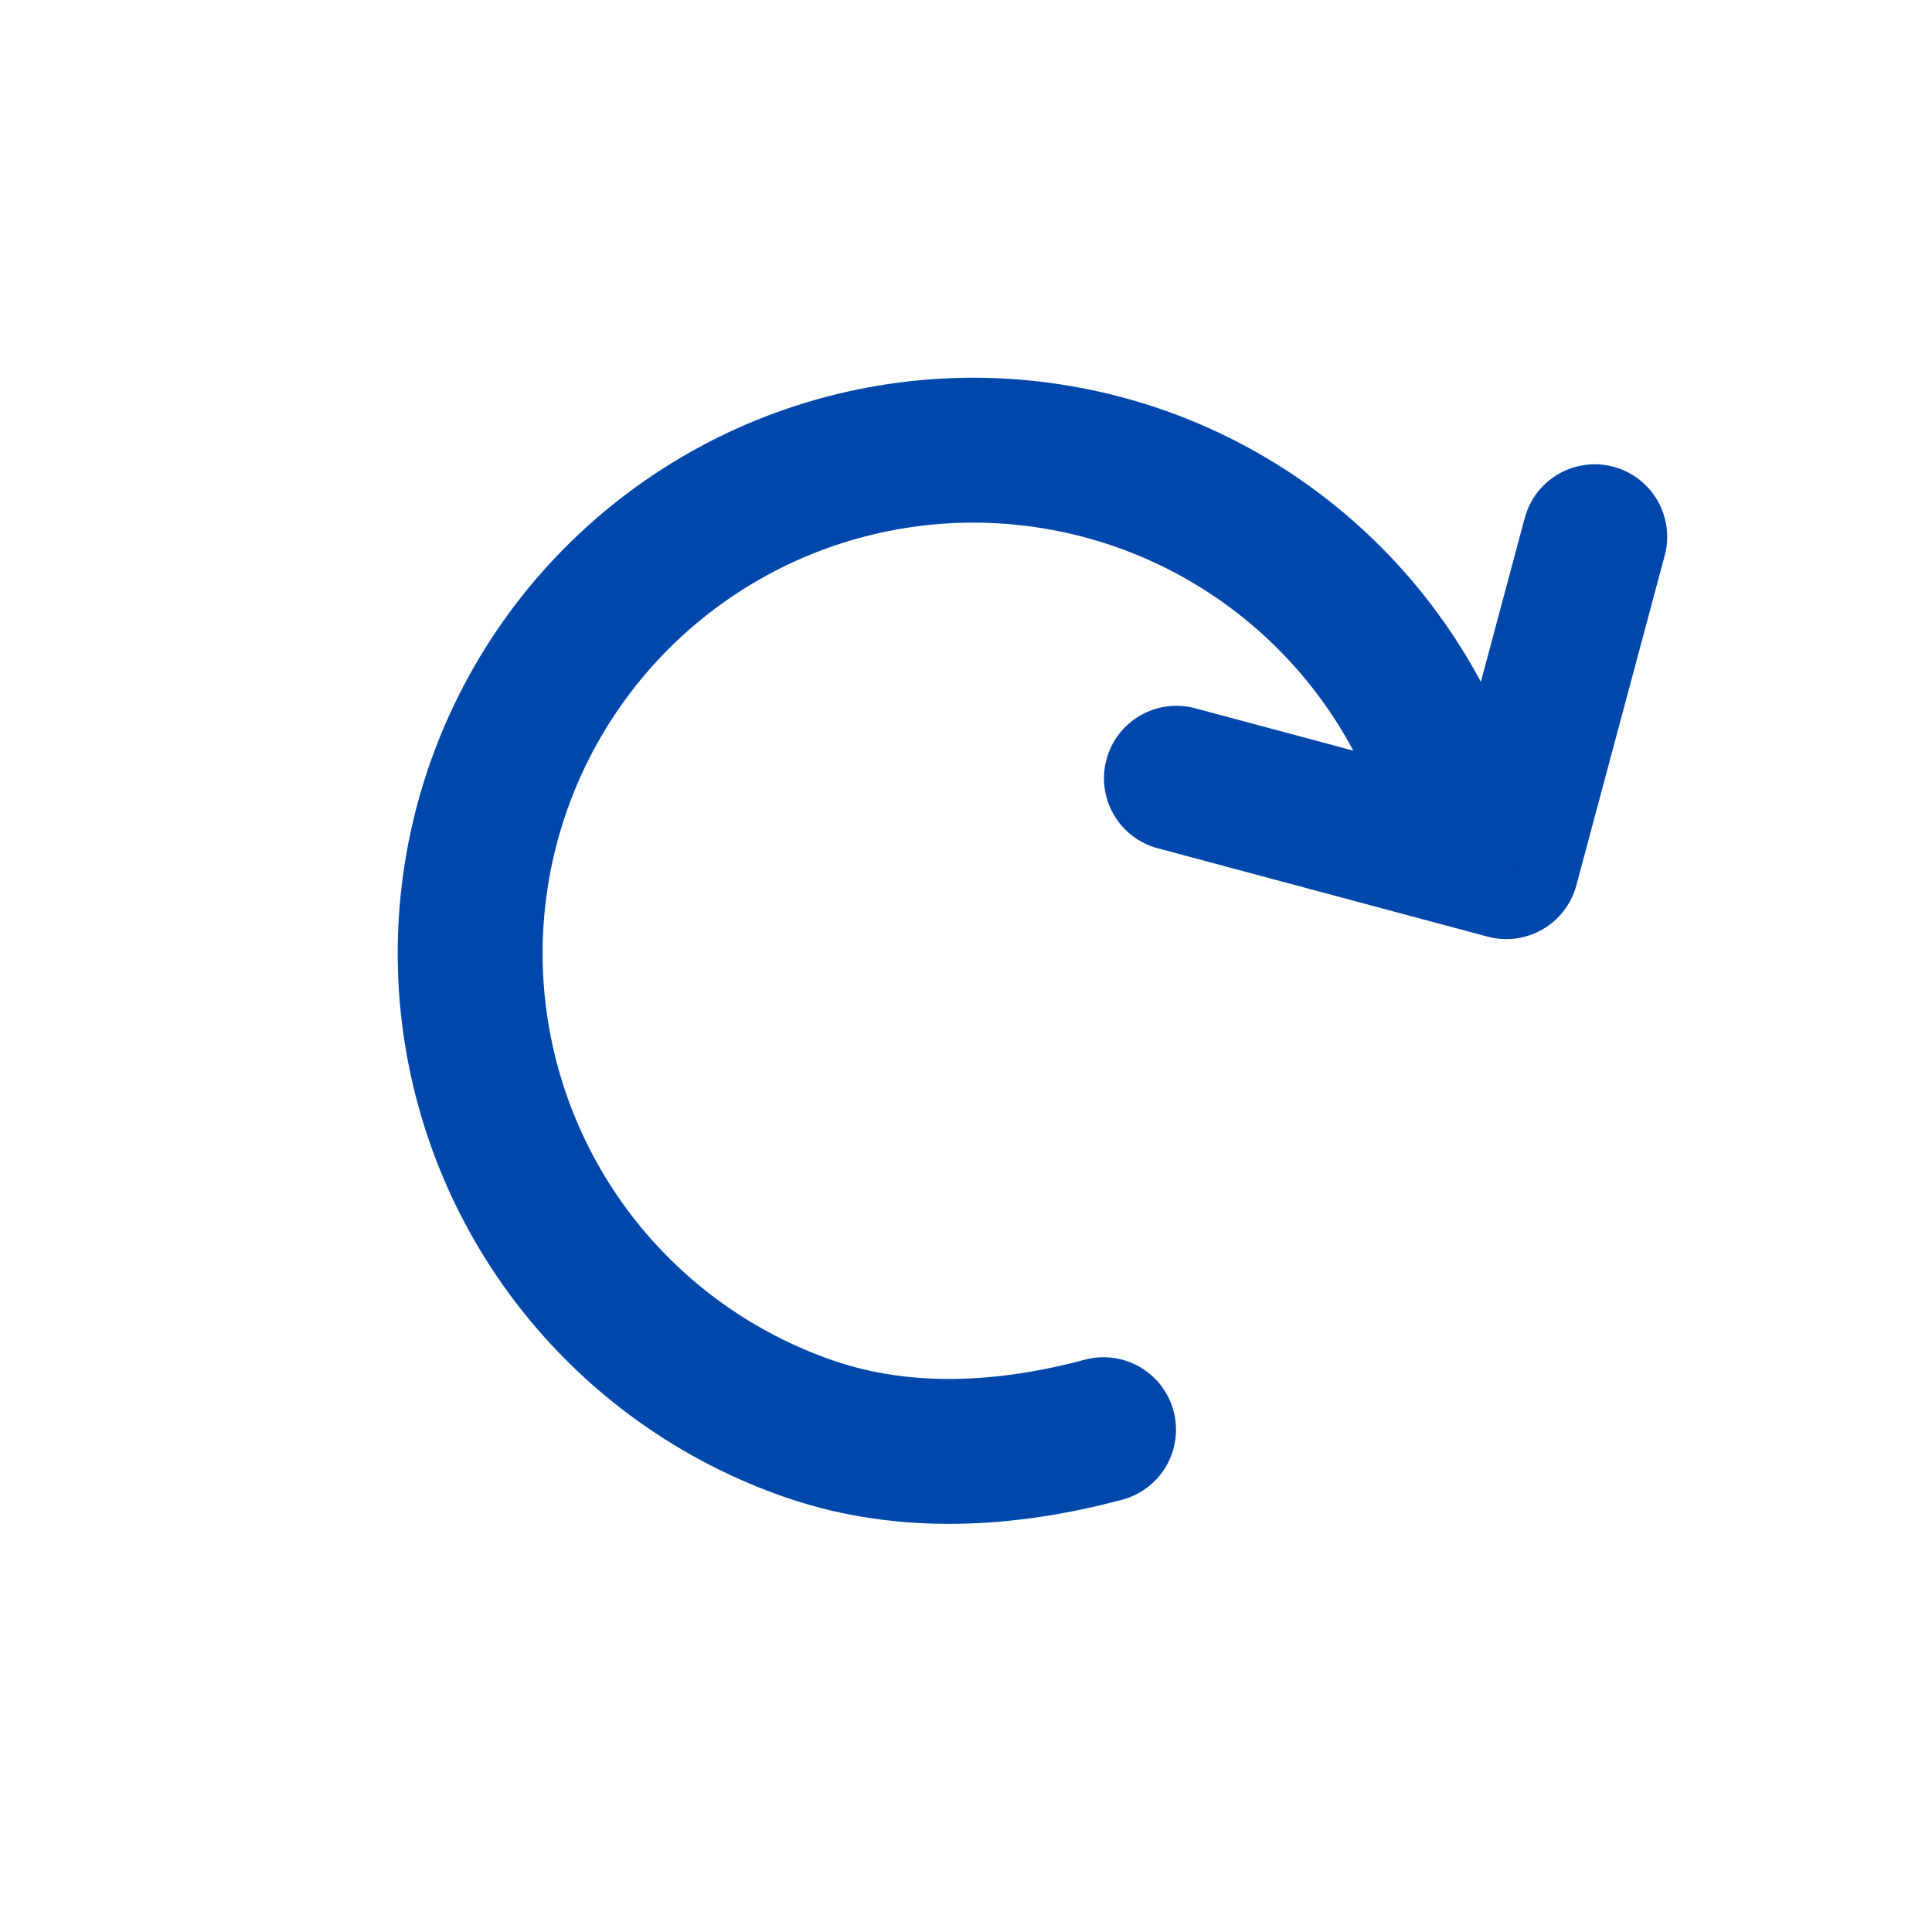 <svg width="20" height="20" viewBox="0 0 20 20" fill="none" xmlns="http://www.w3.org/2000/svg">
<path d="M11.424 14.8C10.428 15.067 9.377 15.131 8.401 14.8C7.426 14.469 6.571 13.856 5.943 13.039C5.316 12.222 4.946 11.237 4.878 10.209C4.811 9.181 5.05 8.156 5.565 7.264C6.08 6.372 6.848 5.653 7.772 5.197C8.696 4.742 9.734 4.57 10.755 4.705C11.777 4.839 12.735 5.273 13.51 5.953C14.284 6.632 14.84 7.525 15.106 8.52" stroke="#0047AB" stroke-width="1.5" stroke-linecap="round"/>
<path d="M12.372 7.332C11.972 7.225 11.561 7.462 11.454 7.863C11.347 8.263 11.584 8.674 11.984 8.781L12.372 7.332ZM17.233 5.751C17.34 5.351 17.103 4.939 16.703 4.832C16.302 4.725 15.891 4.962 15.784 5.363L17.233 5.751ZM15.593 8.972L15.399 9.696C15.799 9.803 16.21 9.566 16.318 9.166L15.593 8.972ZM11.984 8.781L15.399 9.696L15.787 8.247L12.372 7.332L11.984 8.781ZM16.318 9.166L17.233 5.751L15.784 5.363L14.869 8.778L16.318 9.166Z" fill="#0047AB"/>
</svg>
